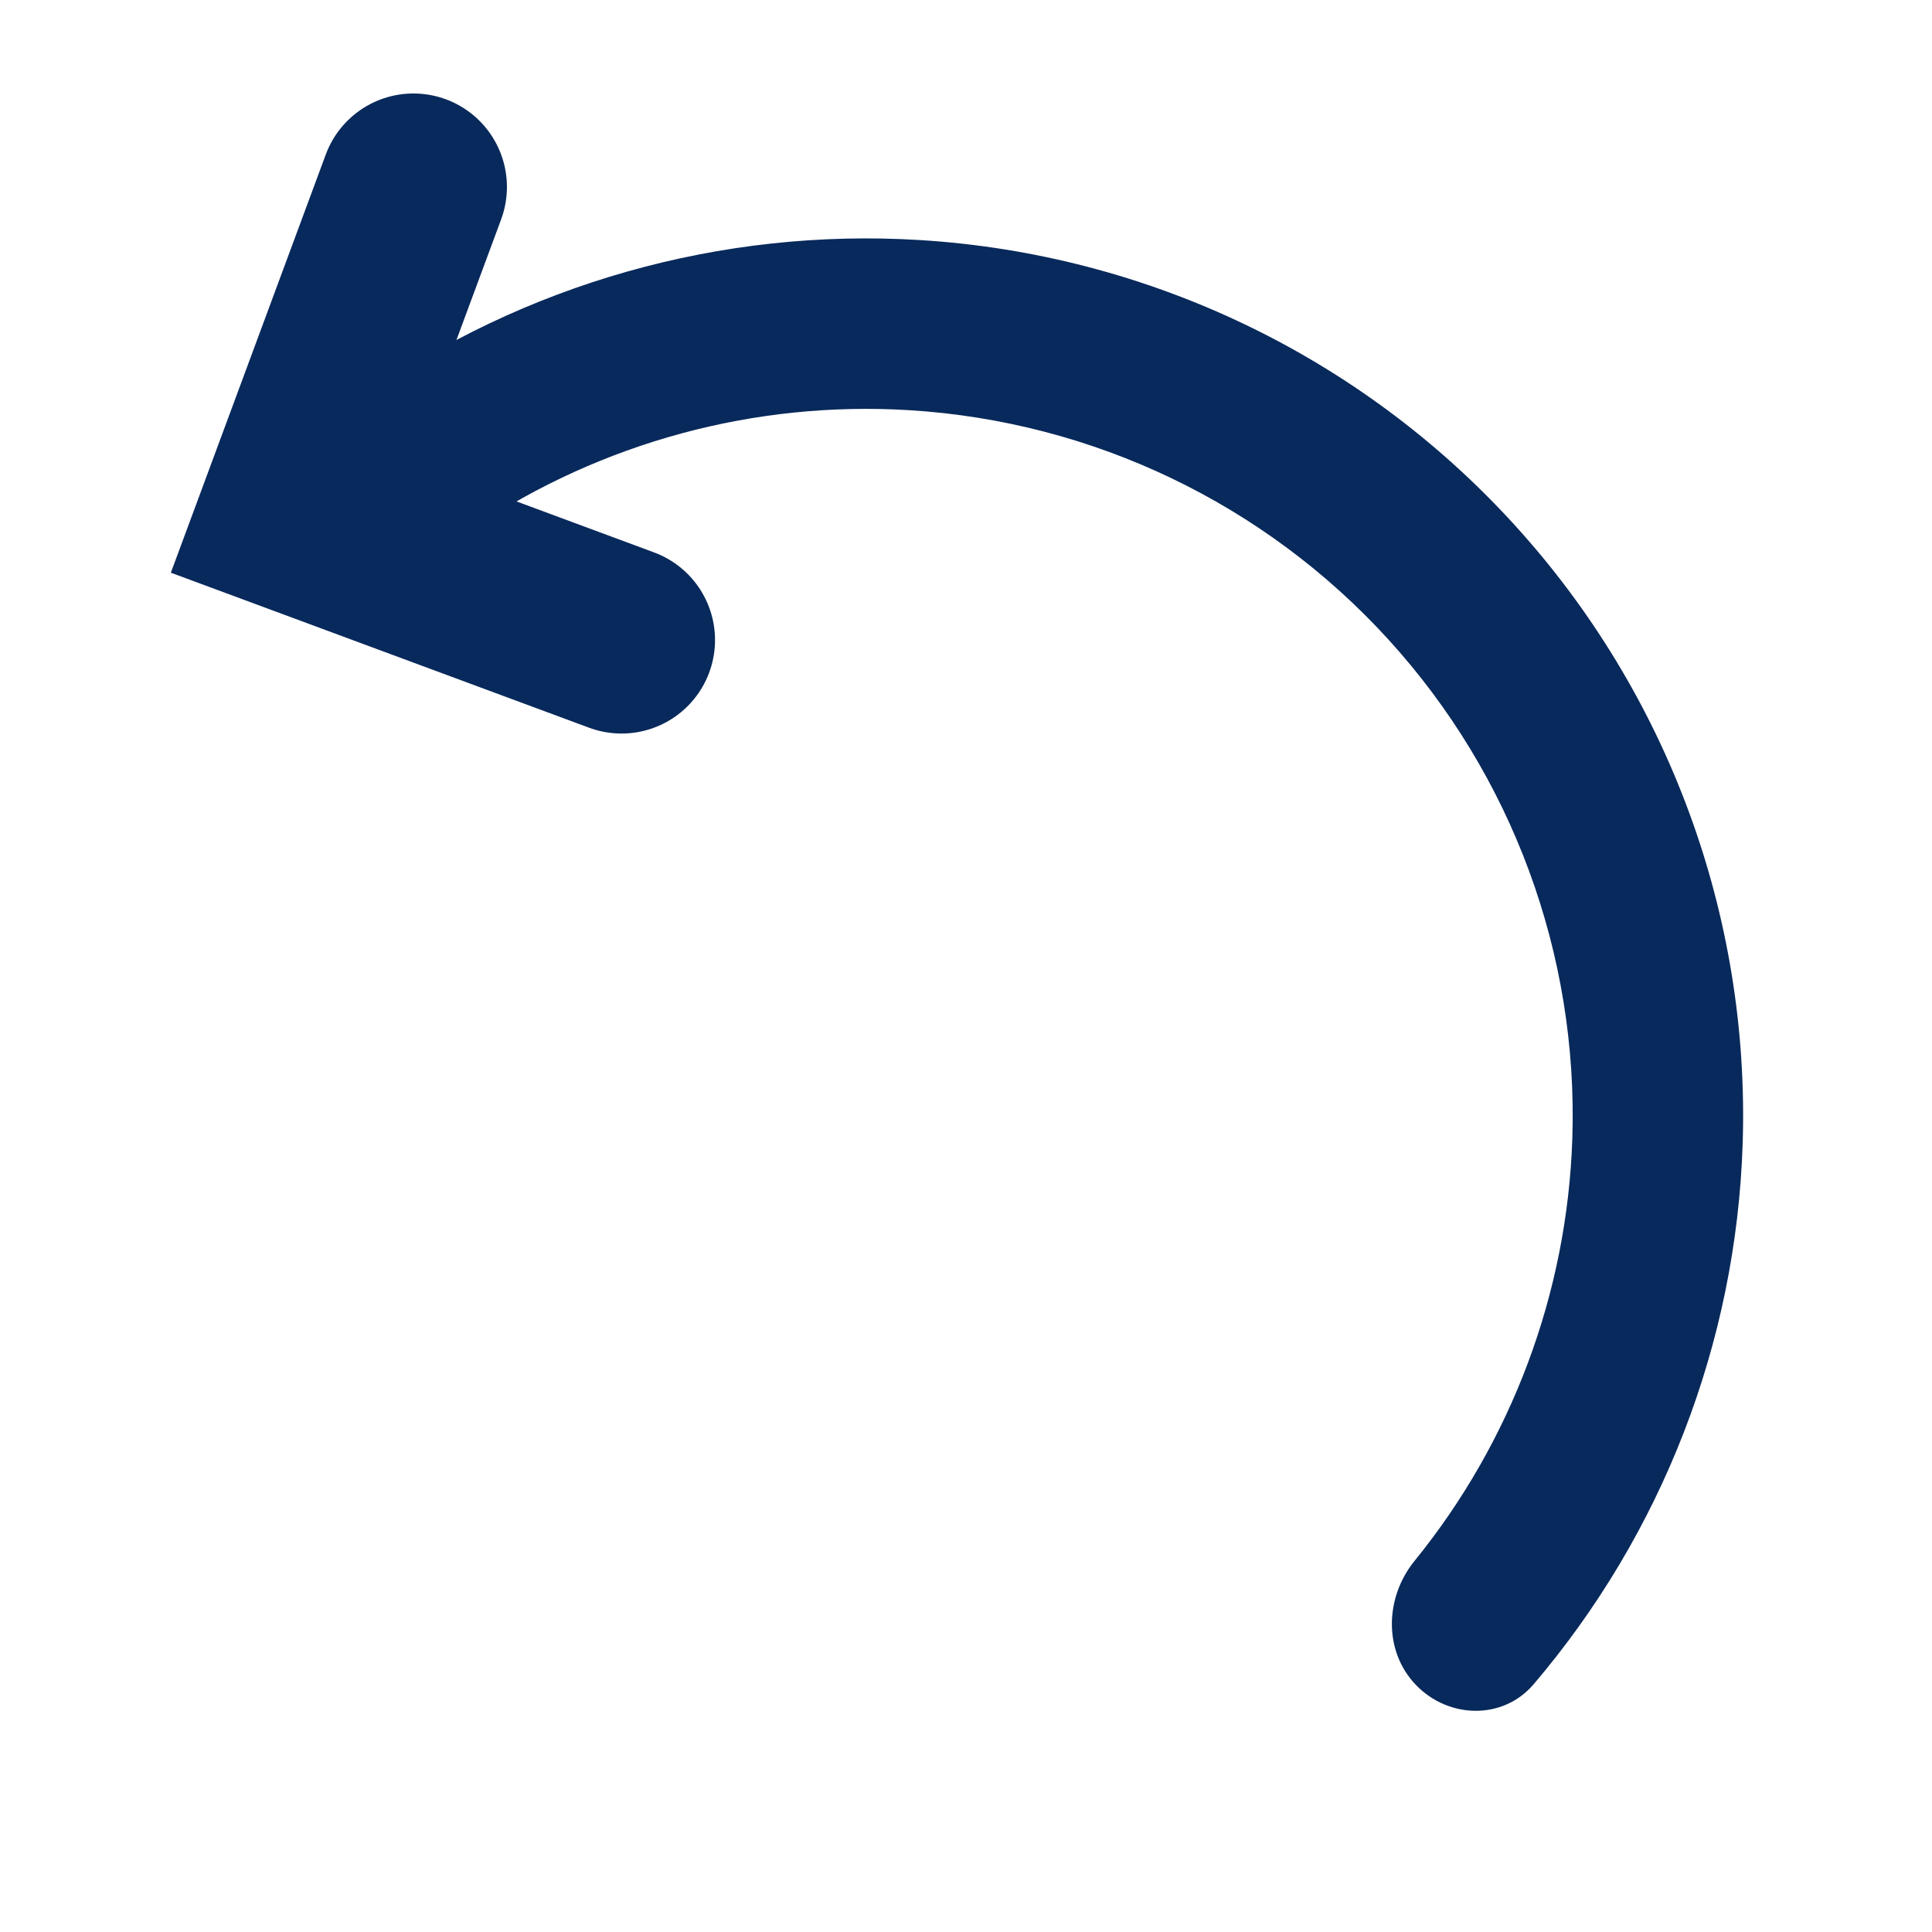 <svg width="31" height="31" viewBox="0 0 31 31" fill="none" xmlns="http://www.w3.org/2000/svg">
<path d="M22.721 27.038C23.246 27.581 24.117 27.6 24.607 27.026C26.667 24.608 27.859 21.552 27.962 18.351C28.08 14.692 26.767 11.131 24.303 8.424C21.839 5.717 18.416 4.077 14.762 3.852C11.566 3.655 8.412 4.555 5.812 6.38C5.194 6.814 5.132 7.684 5.623 8.257V8.257C6.115 8.83 6.975 8.888 7.603 8.468C9.654 7.099 12.108 6.429 14.594 6.582C17.538 6.763 20.296 8.084 22.281 10.265C24.267 12.446 25.324 15.315 25.229 18.263C25.148 20.753 24.251 23.134 22.696 25.047C22.22 25.634 22.197 26.494 22.721 27.038V27.038Z" fill="#08295B"/>
<path d="M9.973 10.27L4.669 8.304L6.634 3" stroke="#08295B" stroke-width="3" stroke-linecap="round"/>
</svg>
